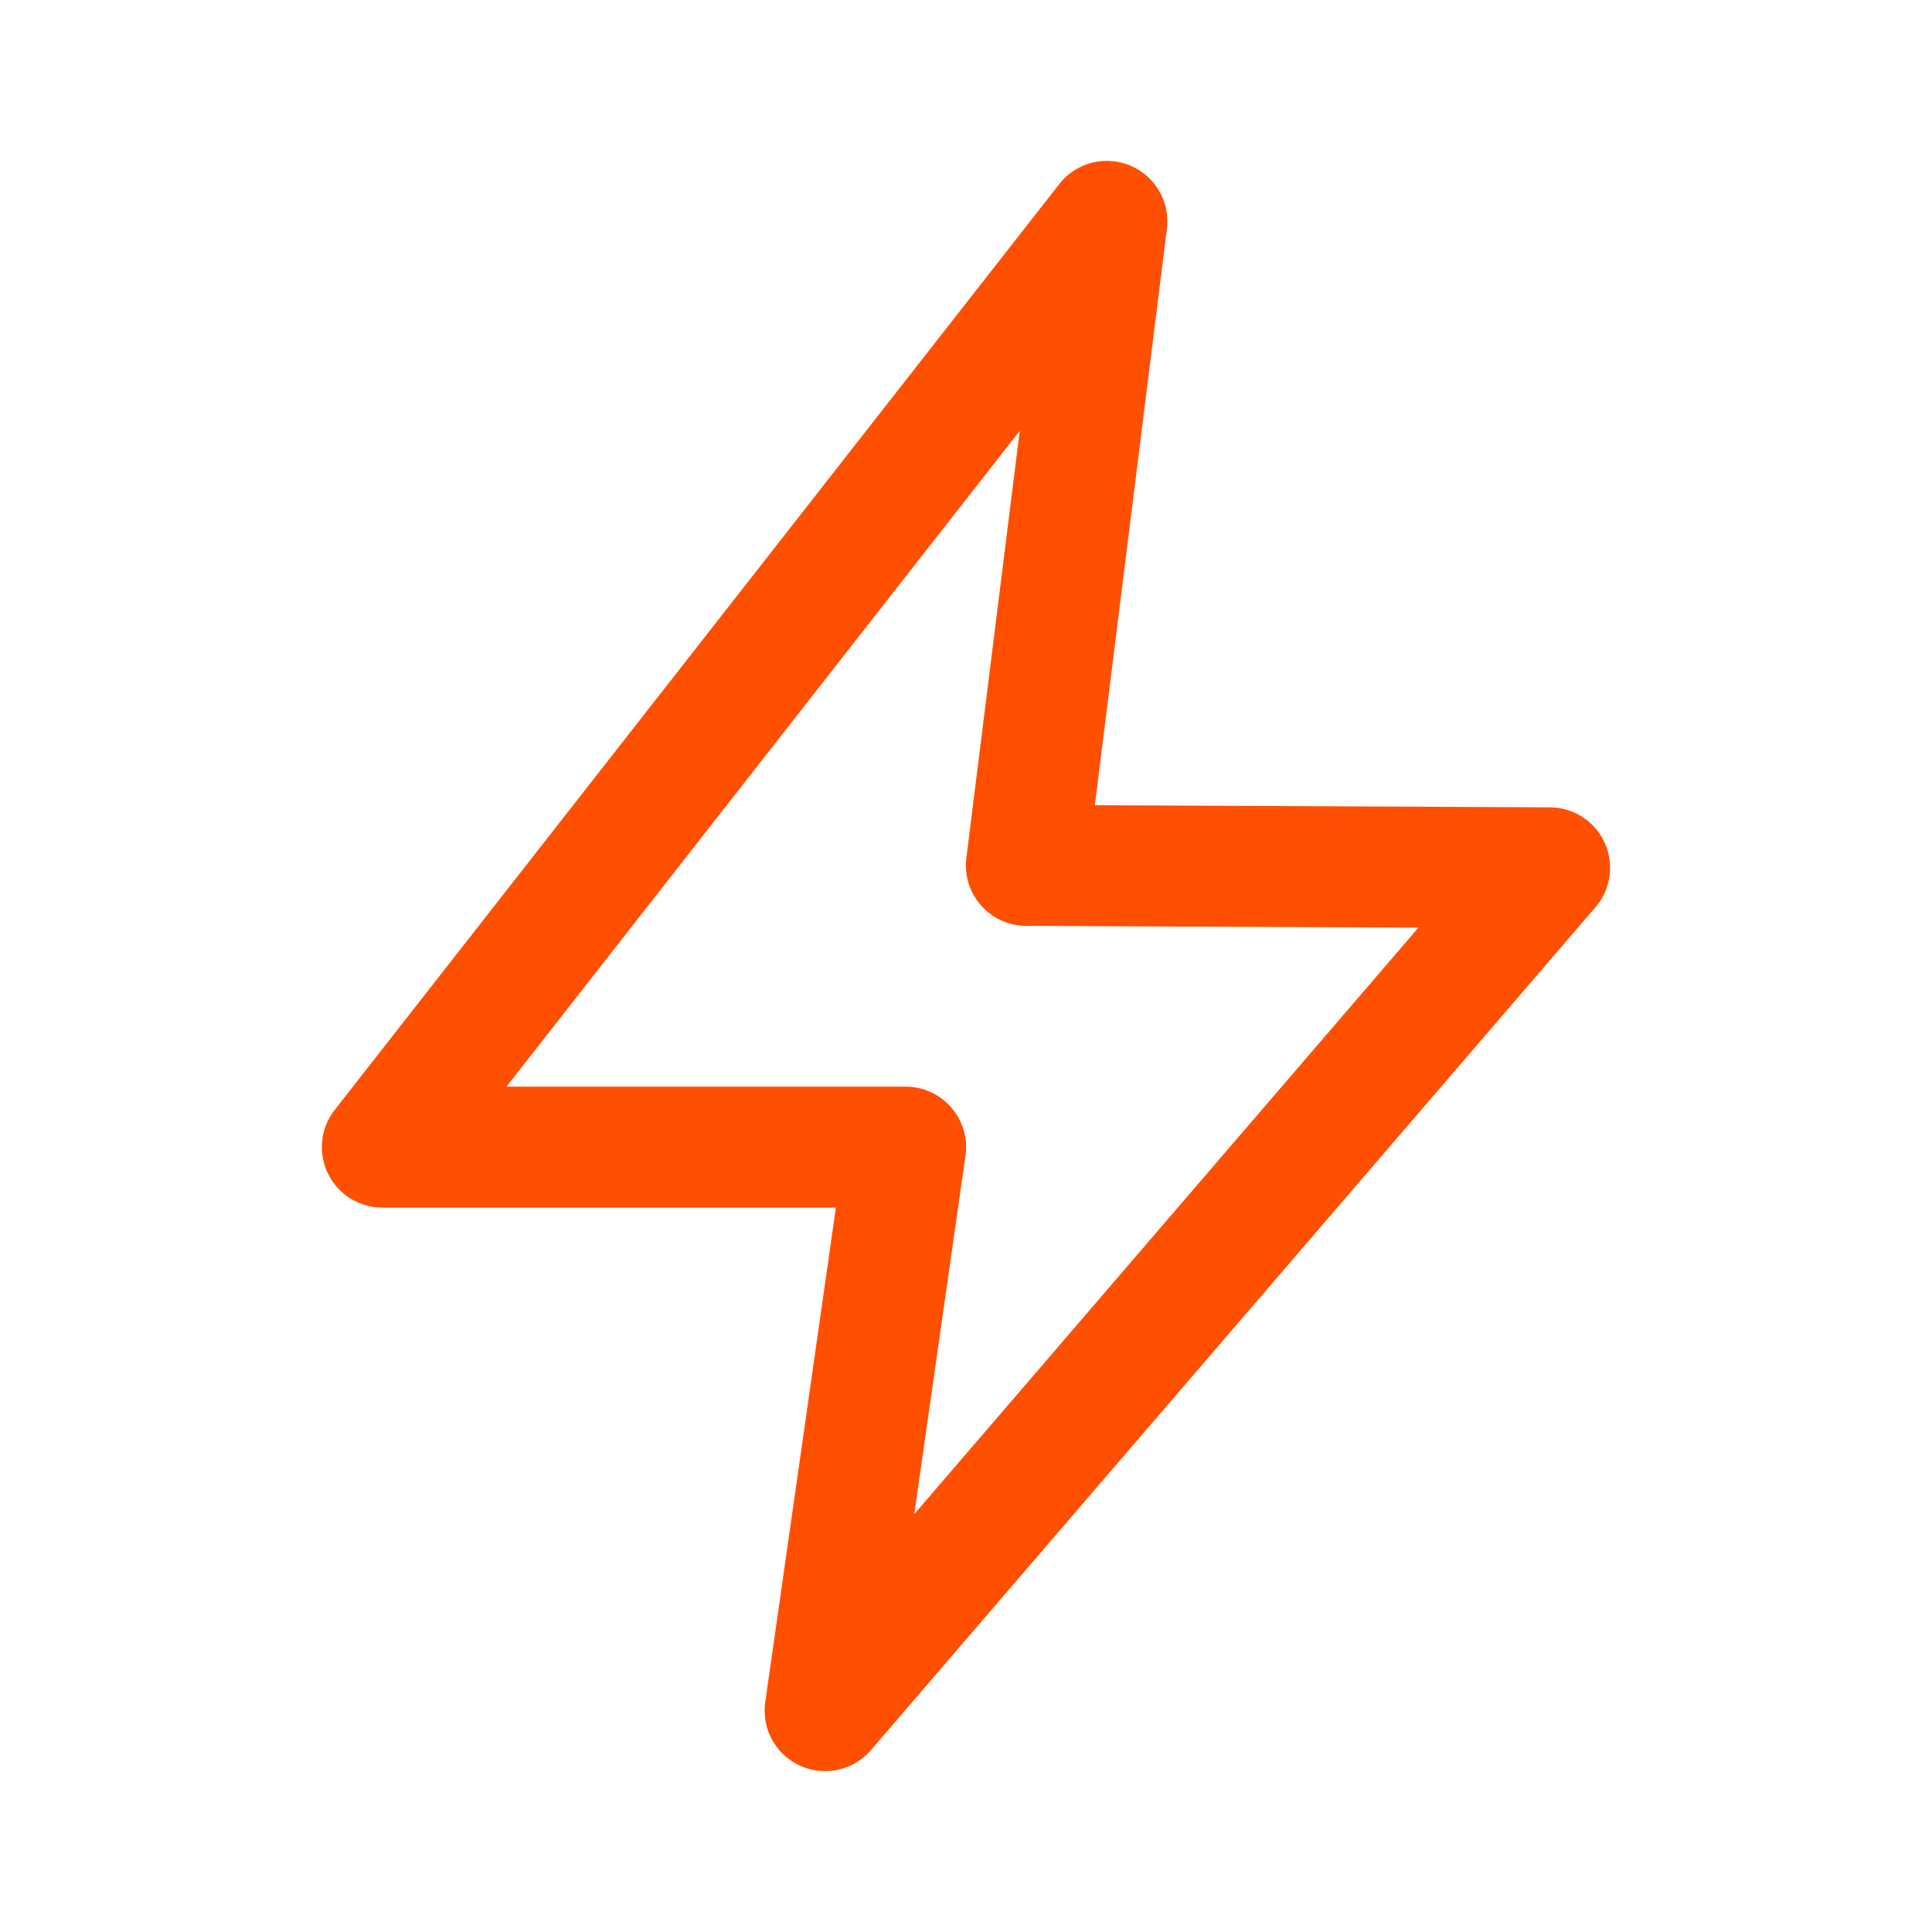 <svg xmlns="http://www.w3.org/2000/svg" width="500" height="500" style="width:100%;height:100%;transform:translate3d(0,0,0);content-visibility:visible" viewBox="0 0 500 500"><defs><clipPath id="a"><path d="M0 0h500v500H0z"/></clipPath><clipPath id="c"><path d="M0 0h500v500H0z"/></clipPath><clipPath id="b"><path d="M0 0h500v500H0z"/></clipPath></defs><g clip-path="url(#a)"><g clip-path="url(#b)" style="display:block"><g class="primary design" style="display:none"><path fill="none" class="primary"/></g><g class="primary design" style="display:none"><path fill="#FF4F01" d="M213.534 458.363a15.65 15.65 0 0 1-15.488-17.864l18.282-127.971H98.955a15.651 15.651 0 0 1-12.324-25.295L274.132 47.649a15.647 15.647 0 0 1 18.335-4.805 15.649 15.649 0 0 1 9.518 16.39l-18.644 149.159 117.771.543a15.65 15.65 0 0 1 11.796 25.851L225.407 452.914a15.647 15.647 0 0 1-11.873 5.449zm-82.458-177.135h103.297a15.652 15.652 0 0 1 15.493 17.863l-13.254 92.771 130.472-151.783-101.533-.468a15.648 15.648 0 0 1-15.457-17.591l13.815-110.523-132.833 169.731z" class="primary"/></g><g class="primary design" style="display:block"><path fill="#FF4F01" d="M213.534 458.363a15.65 15.65 0 0 1-15.488-17.864l18.282-127.971H98.955a15.651 15.651 0 0 1-12.324-25.295L274.132 47.649a15.647 15.647 0 0 1 18.335-4.805 15.649 15.649 0 0 1 9.518 16.39l-18.644 149.159 117.771.543a15.65 15.65 0 0 1 11.796 25.851L225.407 452.914a15.647 15.647 0 0 1-11.873 5.449zm-82.458-177.135h103.297a15.652 15.652 0 0 1 15.493 17.863l-13.254 92.771 130.472-151.783-101.533-.468a15.648 15.648 0 0 1-15.457-17.591l13.815-110.523-132.833 169.731z" class="primary"/></g></g><g clip-path="url(#c)" style="display:none"><g class="primary design" style="display:none"><path fill="none" class="primary"/></g><g class="primary design" style="display:none"><path class="primary"/></g></g></g></svg>